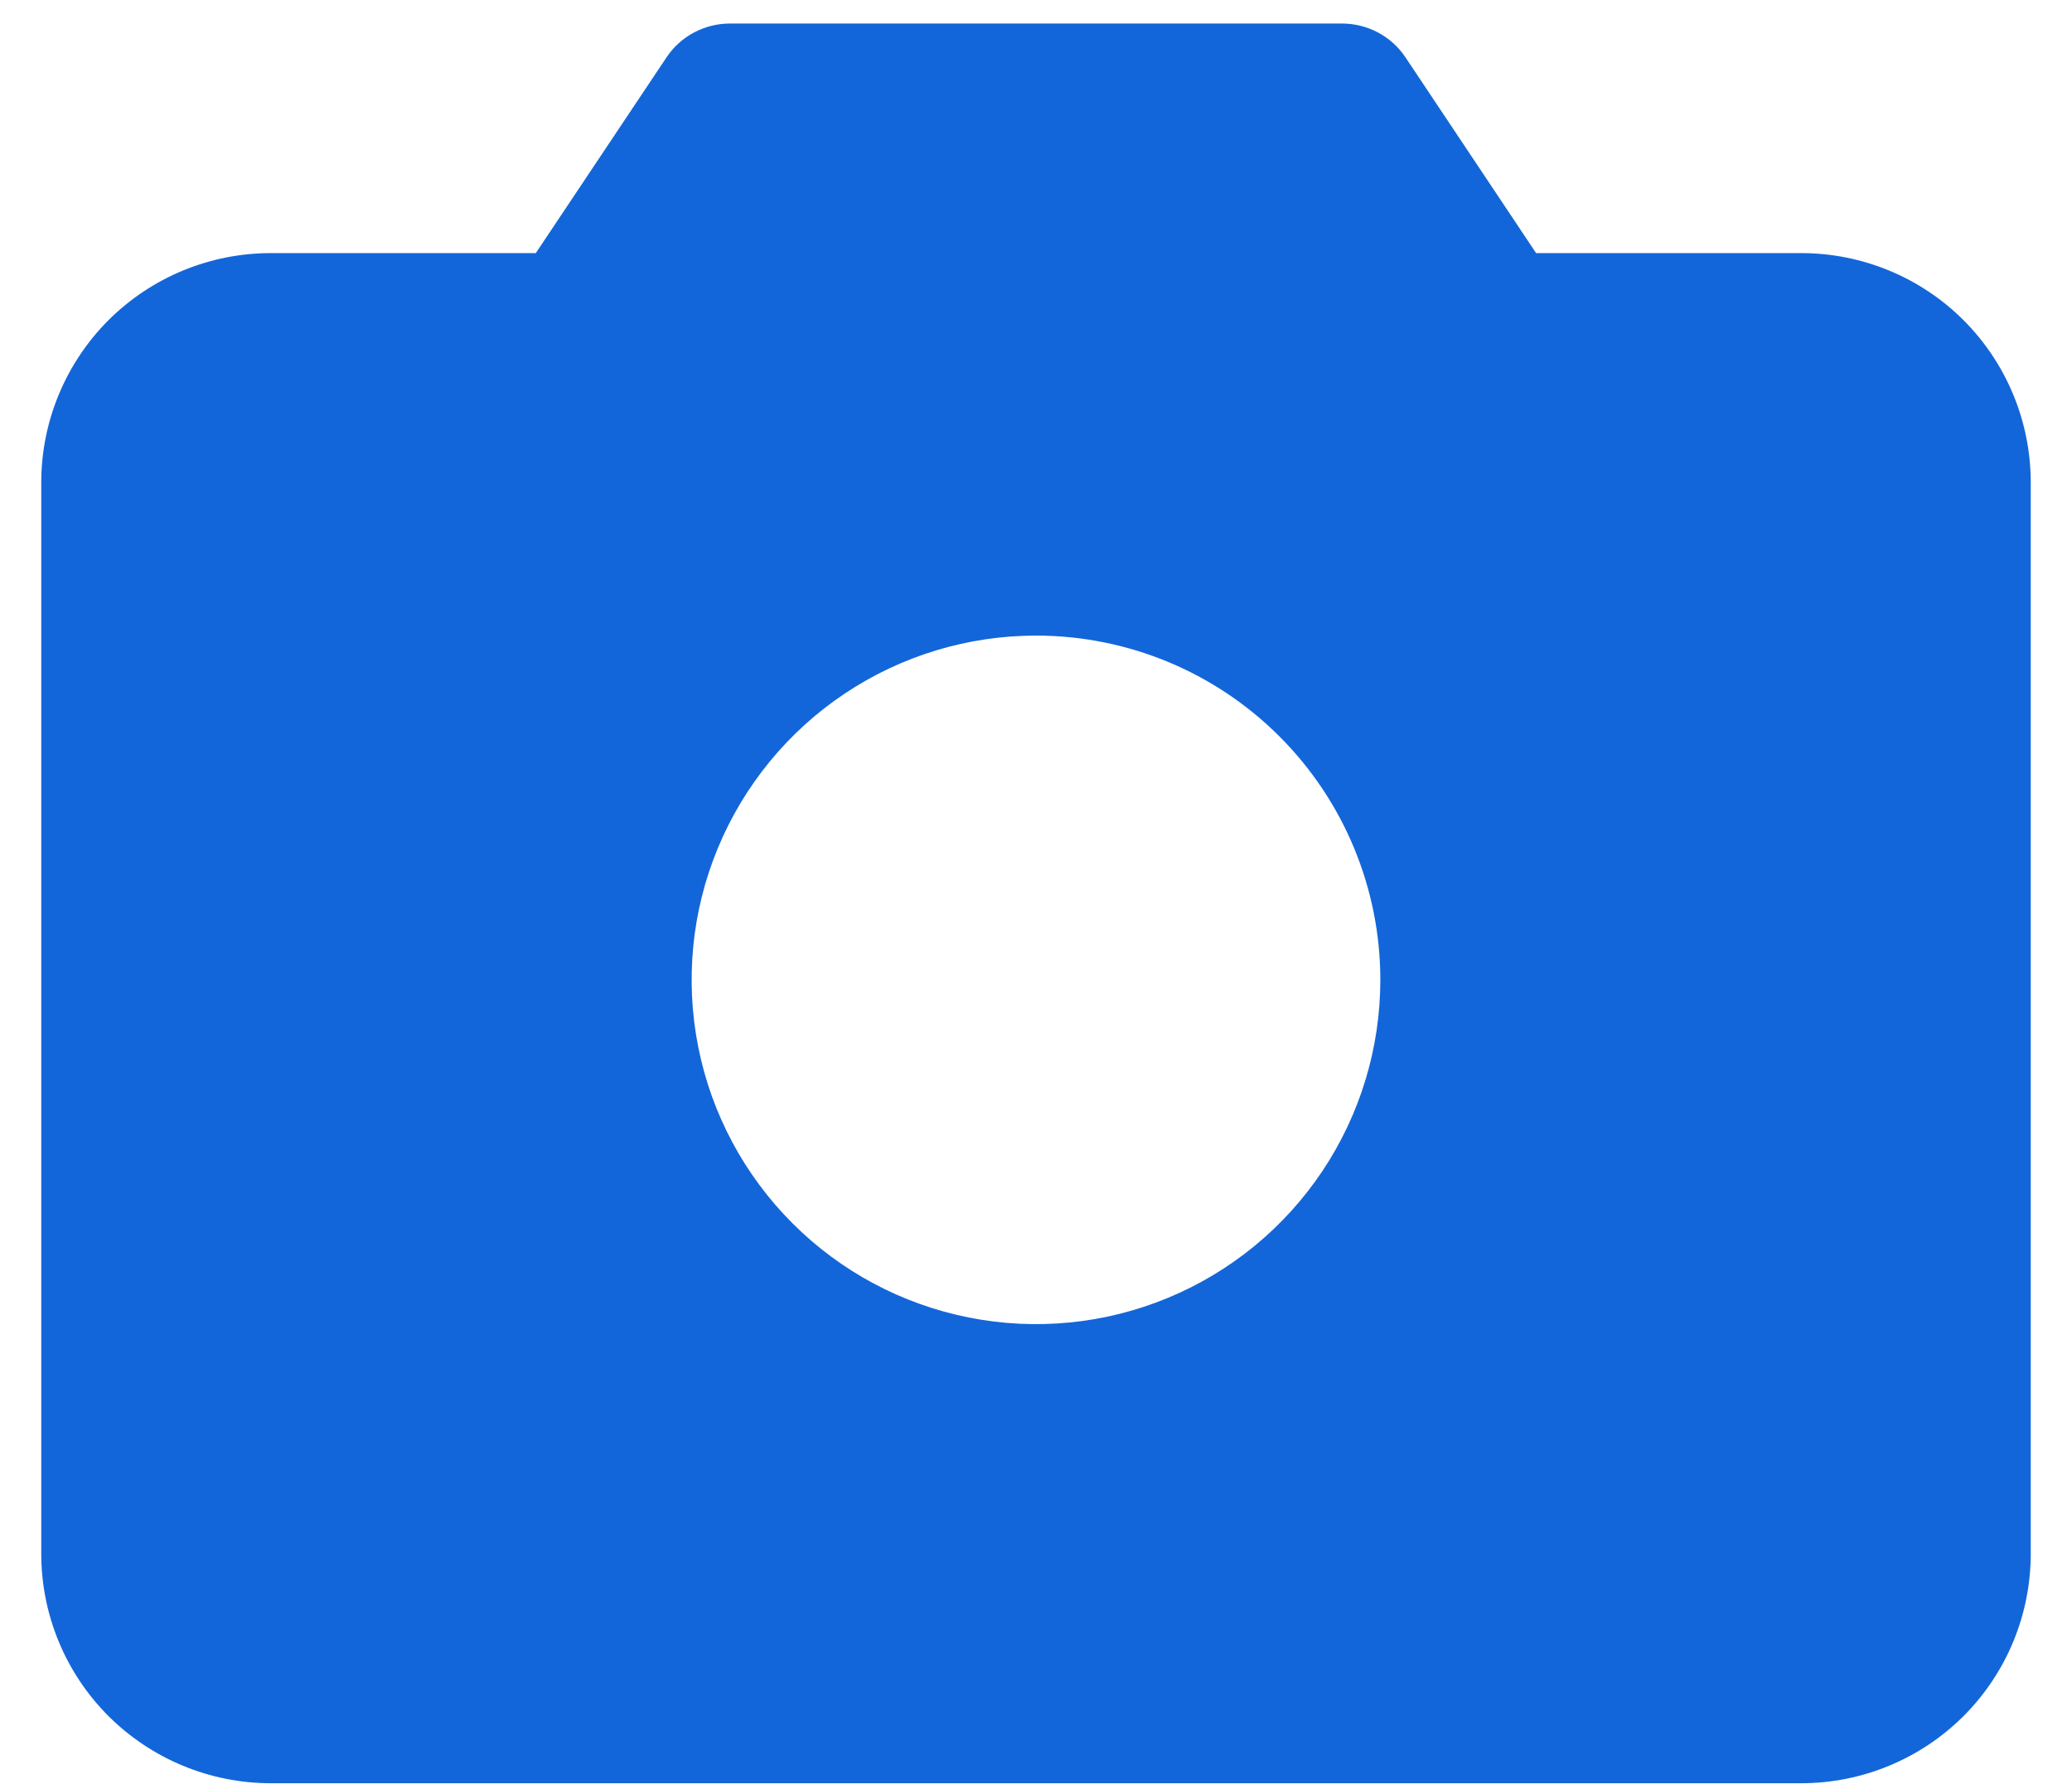 <svg width="22" height="19" viewBox="0 0 22 19" fill="none" xmlns="http://www.w3.org/2000/svg">
<path d="M19.125 2.688H16.31L14.925 0.612C14.851 0.5 14.751 0.409 14.633 0.346C14.515 0.283 14.384 0.25 14.25 0.25H7.75C7.616 0.25 7.485 0.283 7.367 0.346C7.249 0.409 7.149 0.5 7.075 0.612L5.689 2.688H2.875C2.229 2.688 1.609 2.944 1.151 3.401C0.694 3.859 0.438 4.479 0.438 5.125V16.5C0.438 17.146 0.694 17.767 1.151 18.224C1.609 18.681 2.229 18.938 2.875 18.938H19.125C19.771 18.938 20.392 18.681 20.849 18.224C21.306 17.767 21.562 17.146 21.562 16.5V5.125C21.562 4.479 21.306 3.859 20.849 3.401C20.392 2.944 19.771 2.688 19.125 2.688ZM14.656 10.406C14.656 11.129 14.442 11.836 14.04 12.438C13.638 13.039 13.067 13.508 12.399 13.784C11.731 14.061 10.996 14.133 10.287 13.992C9.577 13.851 8.926 13.503 8.415 12.992C7.903 12.48 7.555 11.829 7.414 11.12C7.273 10.41 7.345 9.675 7.622 9.007C7.899 8.339 8.367 7.768 8.969 7.366C9.57 6.964 10.277 6.75 11 6.75C11.97 6.75 12.9 7.135 13.585 7.821C14.271 8.507 14.656 9.437 14.656 10.406Z" fill="#1366D9"/>
</svg>
